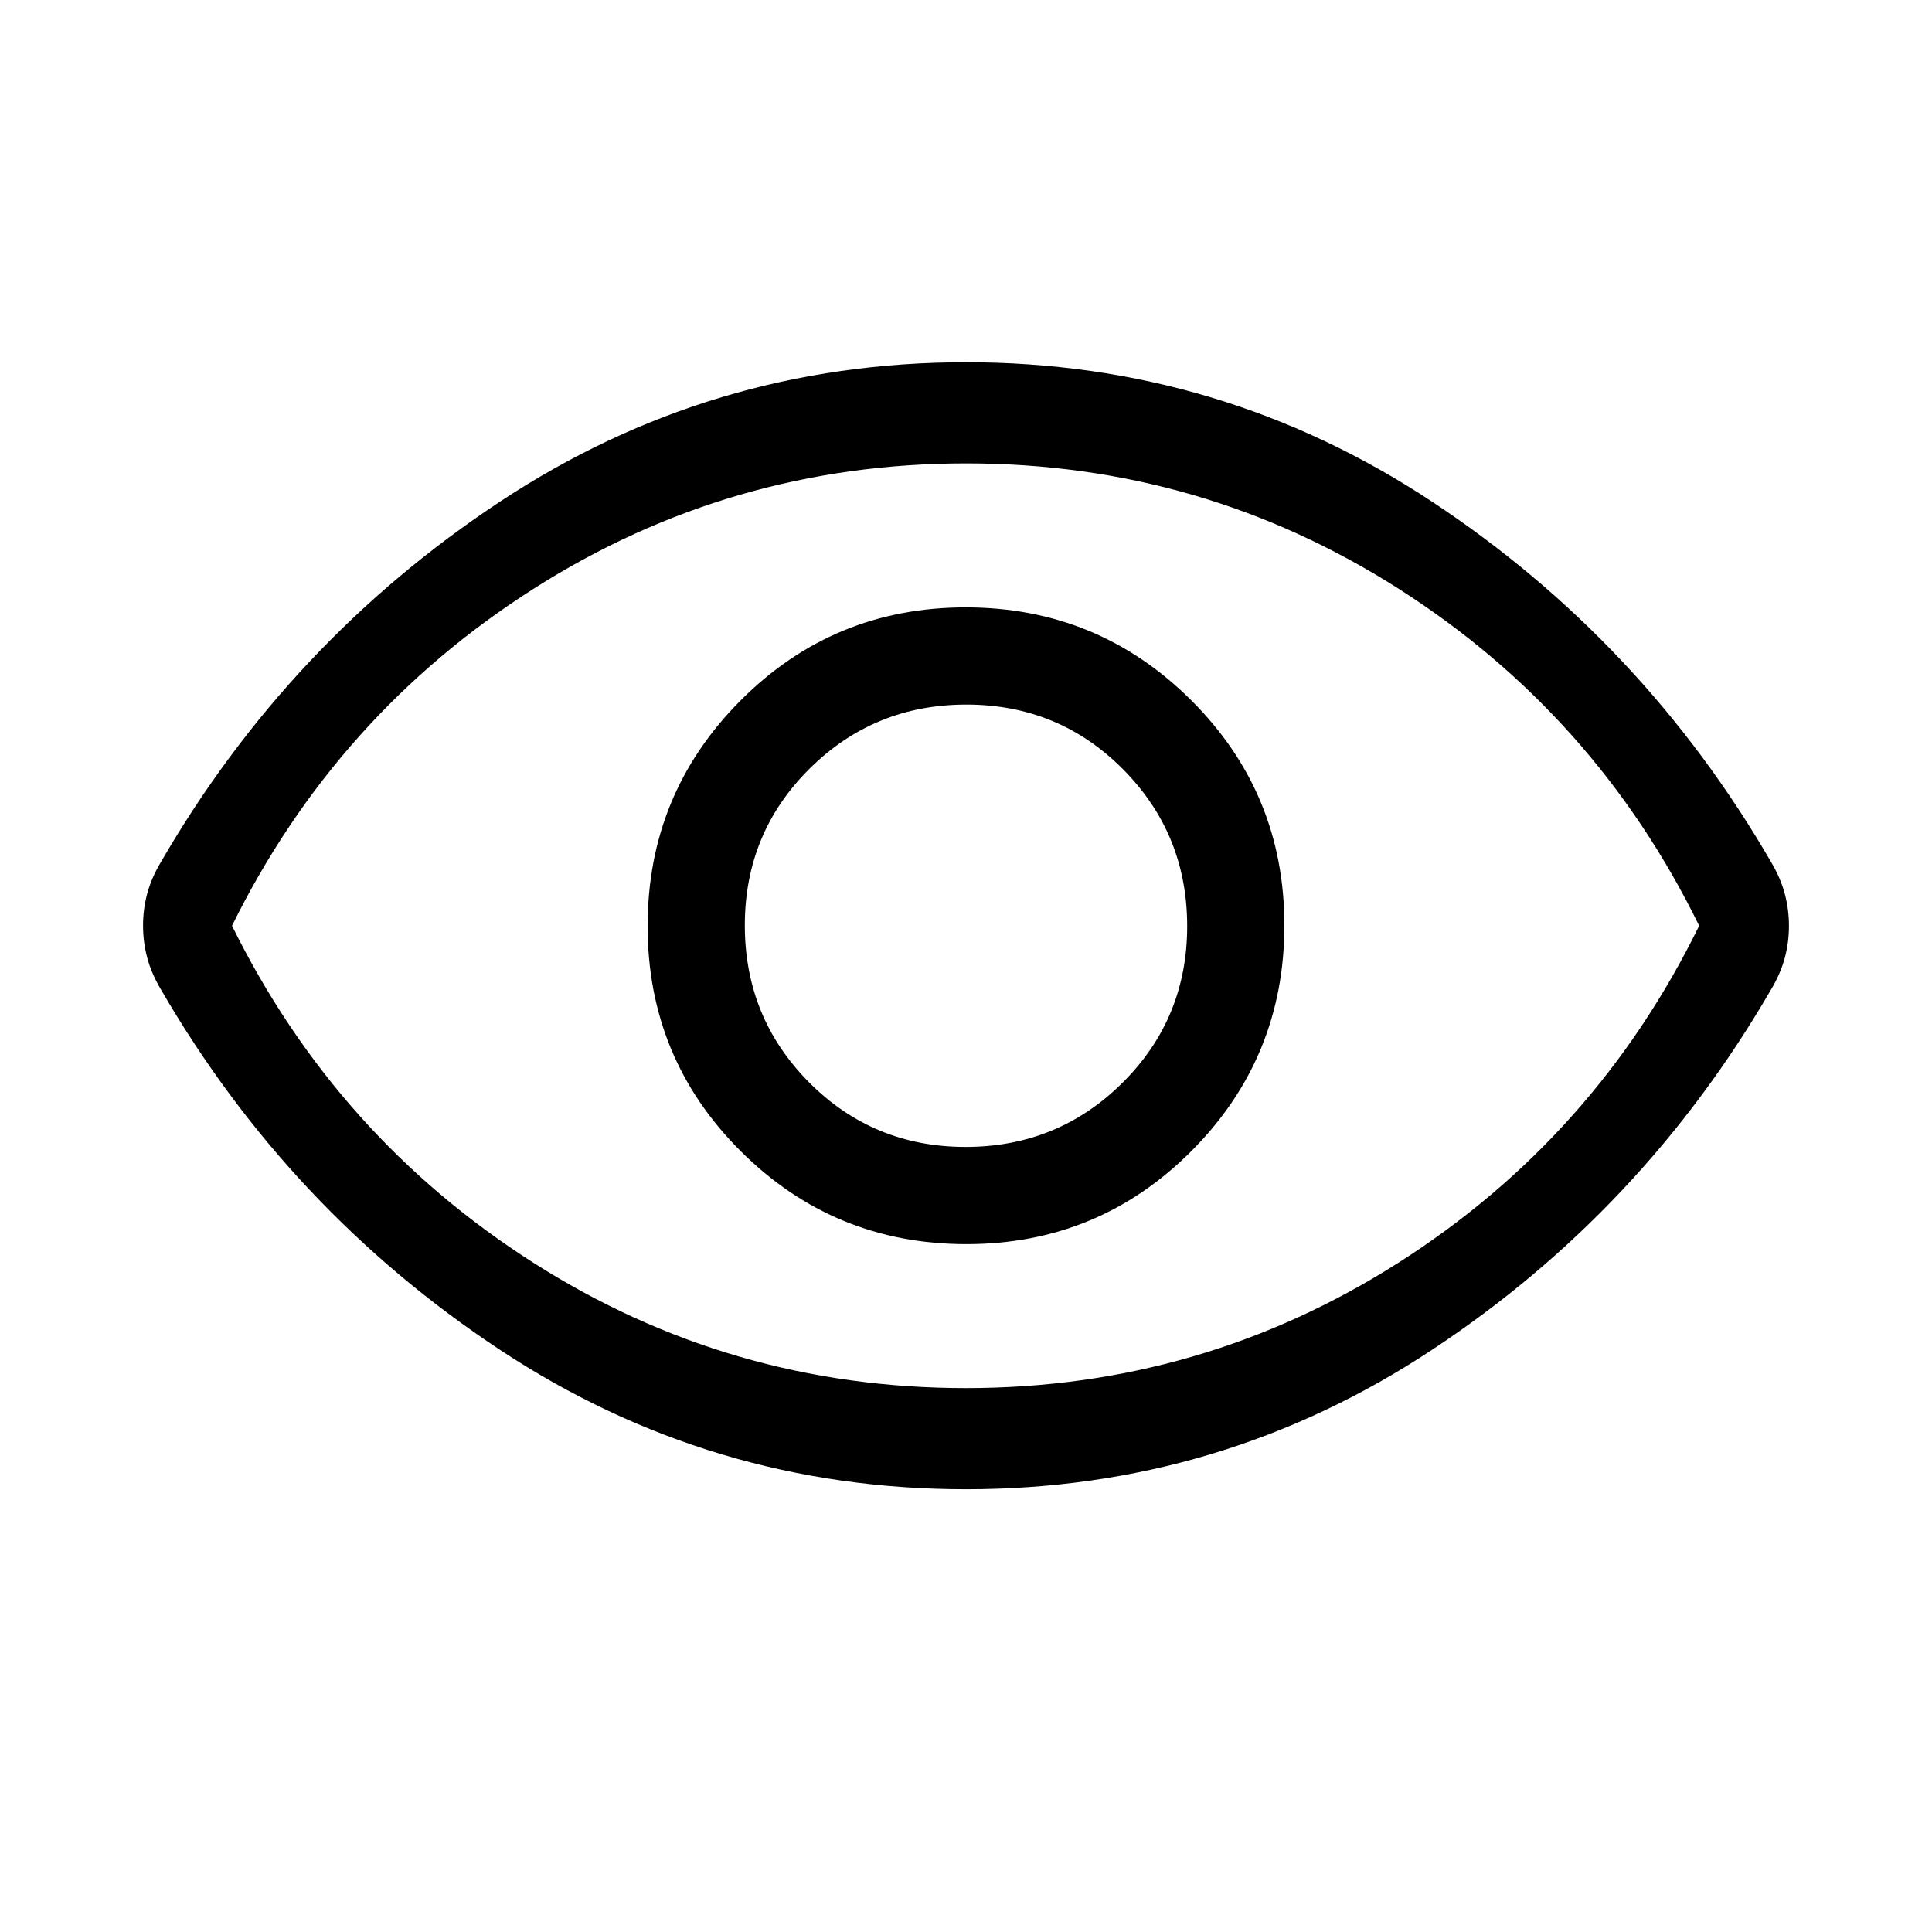 <svg xmlns="http://www.w3.org/2000/svg" height="40" viewBox="0 -960 960 960" width="40"><path d="M480.17-341.8q65.75 0 111.89-46.31t46.14-112.06q0-65.75-46.31-111.89T479.83-658.2q-65.75 0-111.89 46.31T321.8-499.83q0 65.75 46.31 111.89t112.06 46.14Zm-.37-48.3q-45.88 0-77.79-32.11-31.91-32.12-31.91-77.99 0-45.88 32.11-77.79 32.12-31.91 77.99-31.91 45.88 0 77.79 32.11 31.91 32.12 31.91 77.99 0 45.88-32.11 77.79-32.12 31.91-77.99 31.91ZM480-220q-126.72 0-231.58-69.28-104.85-69.28-168.55-179.21-4.59-7.73-6.69-15.54-2.1-7.82-2.1-16.05 0-8.22 2.1-15.98t6.69-15.45q63.7-109.93 168.55-179.21Q353.28-780 480-780q126.72 0 231.58 69.28 104.85 69.28 168.55 179.21 4.59 7.73 6.69 15.54 2.1 7.82 2.1 16.05 0 8.22-2.1 15.98t-6.69 15.45q-63.7 109.93-168.55 179.21Q606.72-220 480-220Zm0-280Zm-.11 229.74q117.16 0 215.05-62.34 97.88-62.35 149.37-167.4-51.49-105.05-149.26-167.4-97.77-62.34-214.94-62.34-117.16 0-215.05 62.34-97.88 62.35-149.78 167.4 51.9 105.05 149.67 167.4 97.77 62.34 214.94 62.34Z"/></svg>